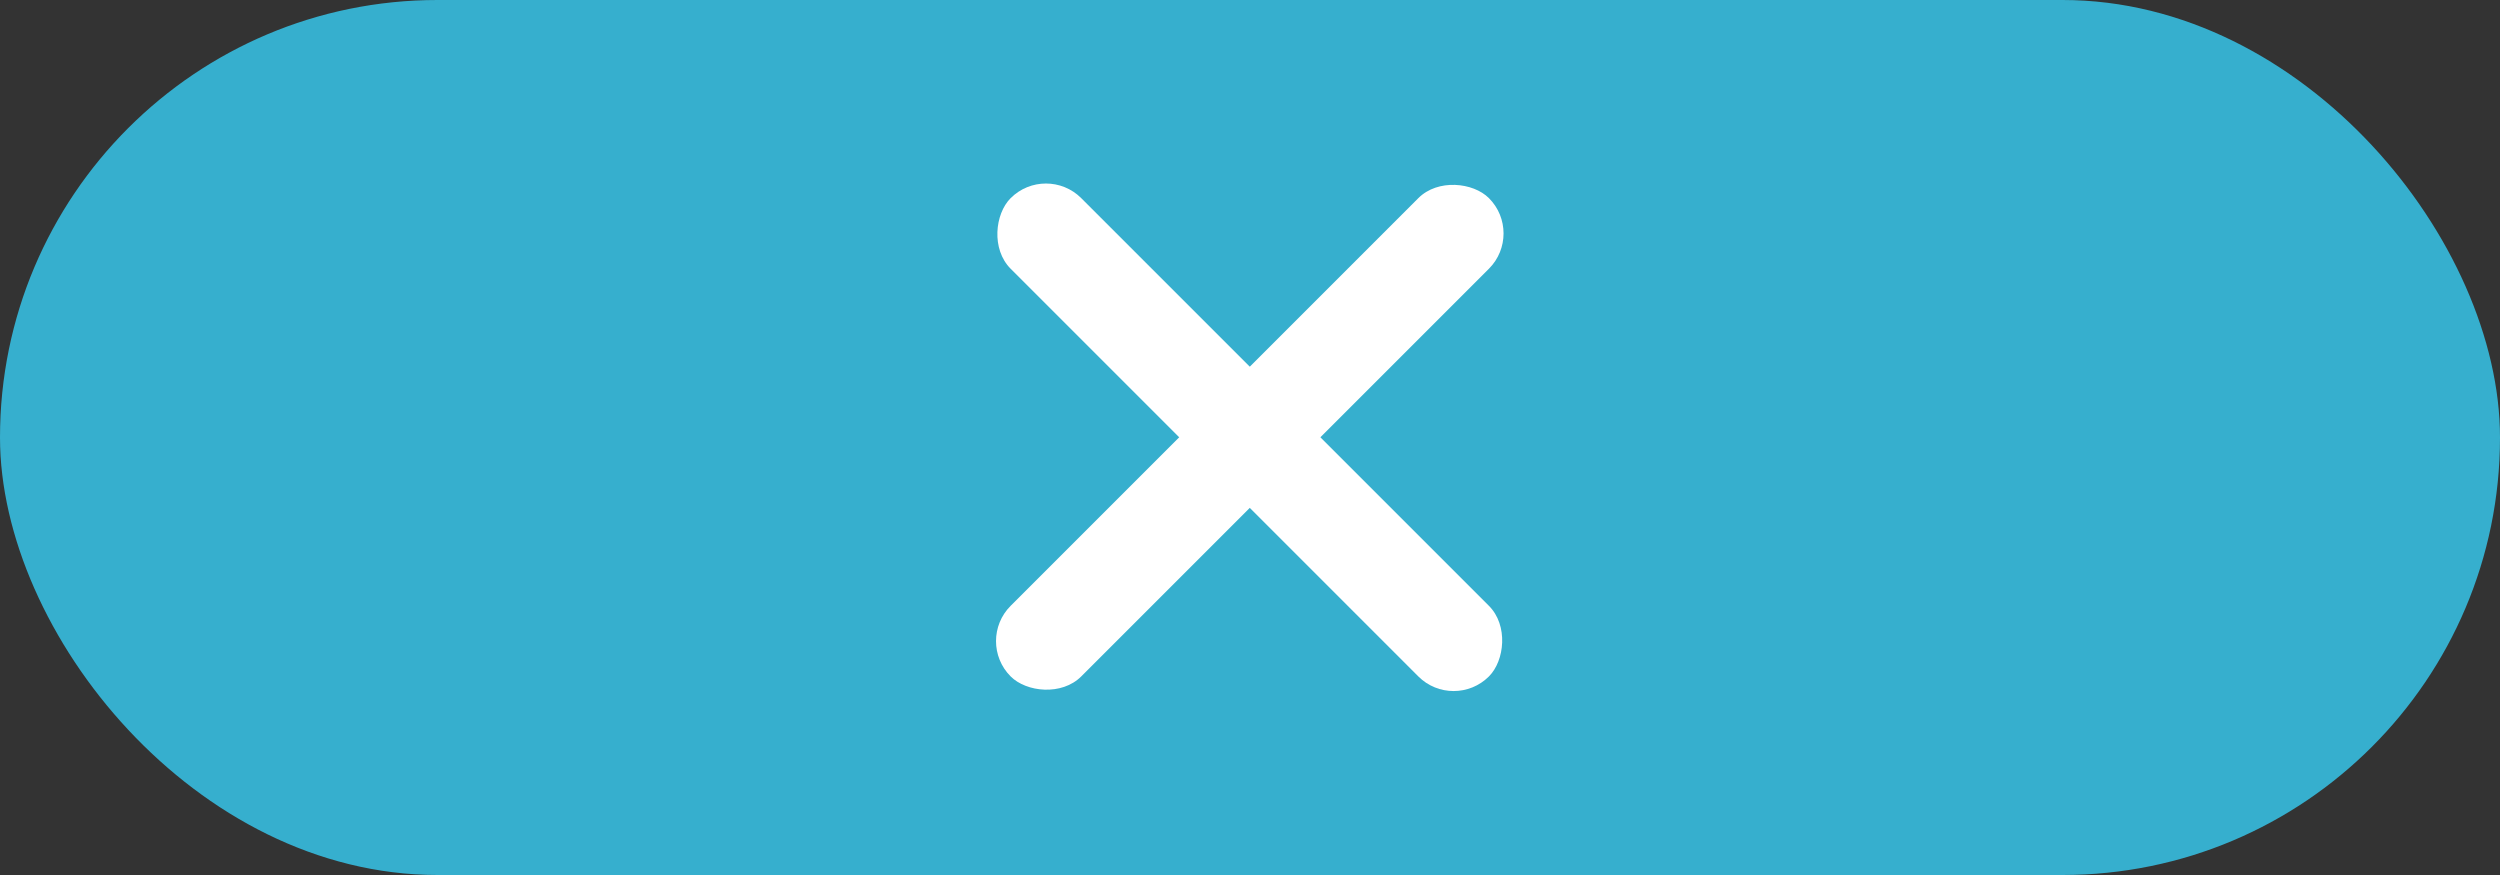 <svg id="btn_delete_Hover_State_" data-name="btn_delete (Hover State)" xmlns="http://www.w3.org/2000/svg" width="80" height="28" viewBox="0 0 80 28">
  <rect x="0" y="0" width="80" height="28" fill="#333333" stroke="none"/>
  <g id="Group_74" data-name="Group 74" transform="translate(-97 -908)">
    <g id="Group_64" data-name="Group 64">
      <g id="Group_50" data-name="Group 50" transform="translate(96.677 908.095)">
        <rect id="Rectangle_12" data-name="Rectangle 12" width="80" height="28" rx="14" transform="translate(0.323 -0.095)" fill="#36afce"/>
      </g>
    </g>
    <g id="Group_73" data-name="Group 73" transform="translate(2.211 3.211)">
      <rect id="Rectangle_20" data-name="Rectangle 20" width="21.645" height="3.195" rx="1.598" transform="translate(128.259 910) rotate(45)" fill="#fff"/>
      <rect id="Rectangle_21" data-name="Rectangle 21" width="21.645" height="3.195" rx="1.598" transform="translate(126 925.305) rotate(-45)" fill="#fff"/>
    </g>
  </g>
</svg>
